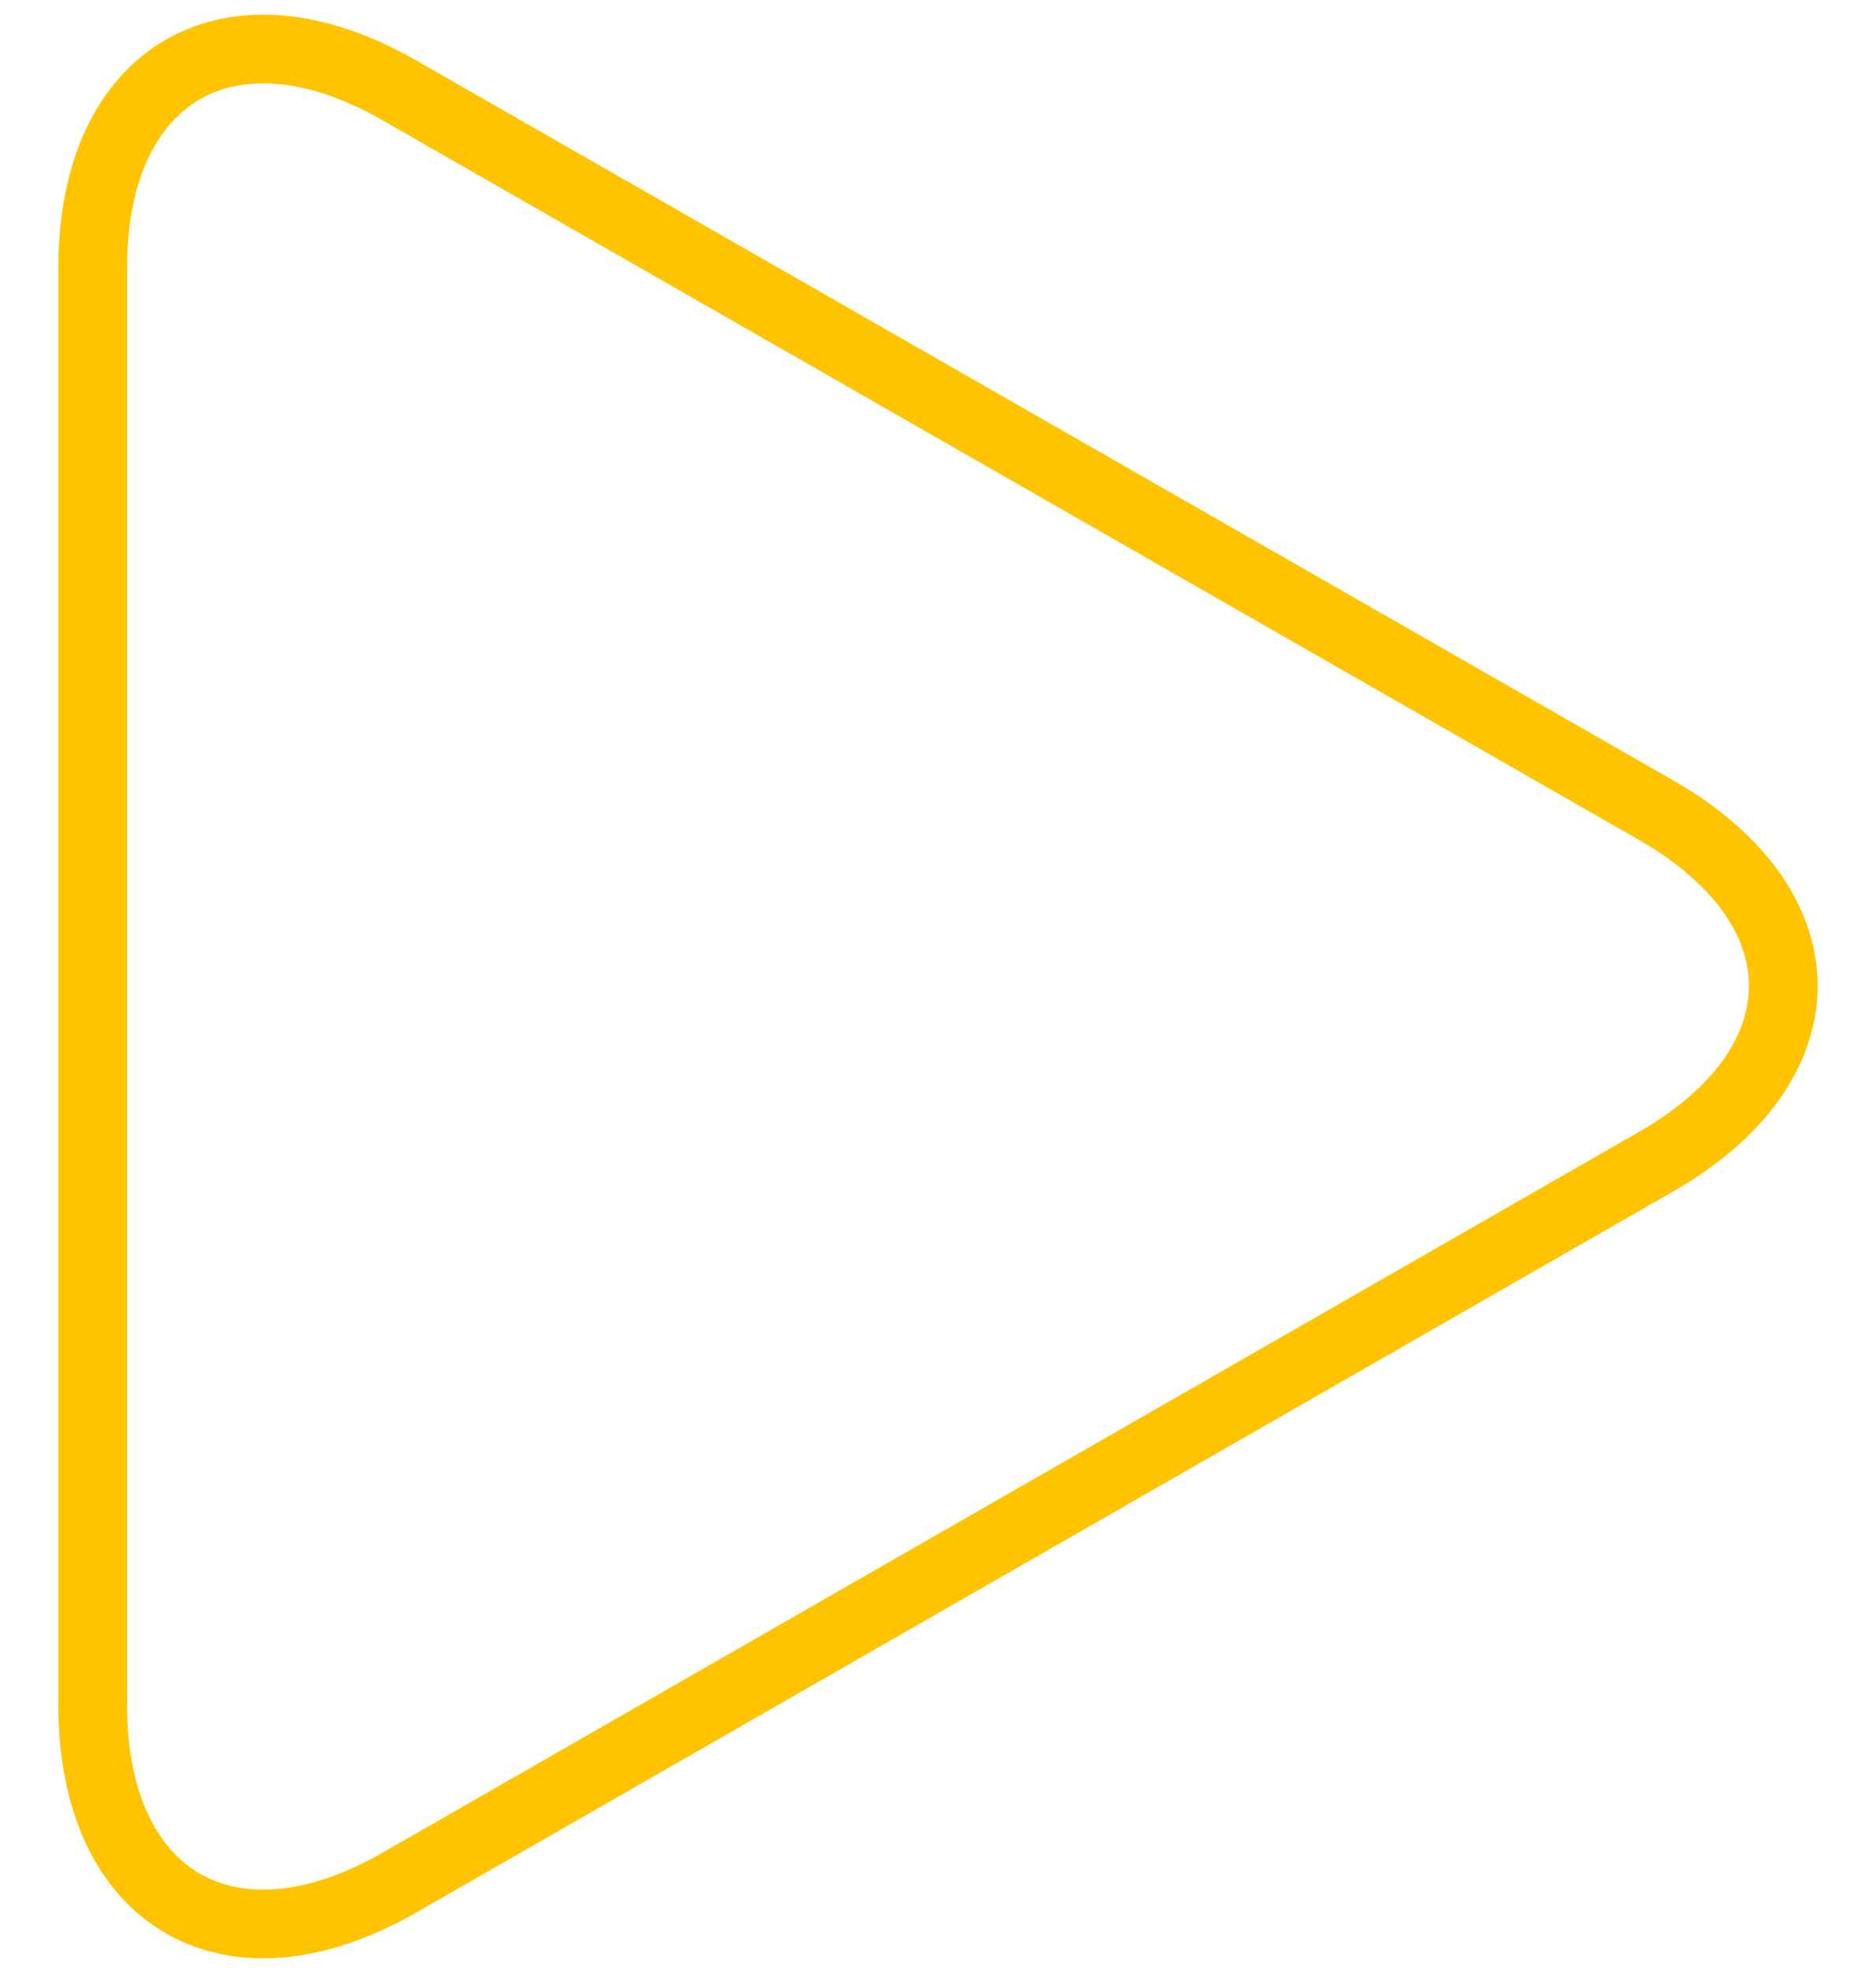 <?xml version="1.0" encoding="utf-8"?>
<!-- Generator: Adobe Illustrator 24.3.0, SVG Export Plug-In . SVG Version: 6.00 Build 0)  -->
<svg version="1.1" id="Capa_1" xmlns="http://www.w3.org/2000/svg" xmlns:xlink="http://www.w3.org/1999/xlink" x="0px" y="0px"
	 viewBox="0 0 163.9 172.2" style="enable-background:new 0 0 163.9 172.2;" xml:space="preserve">
<style type="text/css">
	.st0{fill:none;stroke:#FFC300;stroke-width:6;stroke-miterlimit:10;}
</style>
<g>
	<path class="st0" d="M34.9,7.9C20.1-0.6,8.1,6.4,8.1,23.4V149c0,17,12,24,26.8,15.5l109.8-63c14.8-8.5,14.8-22.2,0-30.7L34.9,7.9z"
		/>
</g>
</svg>
